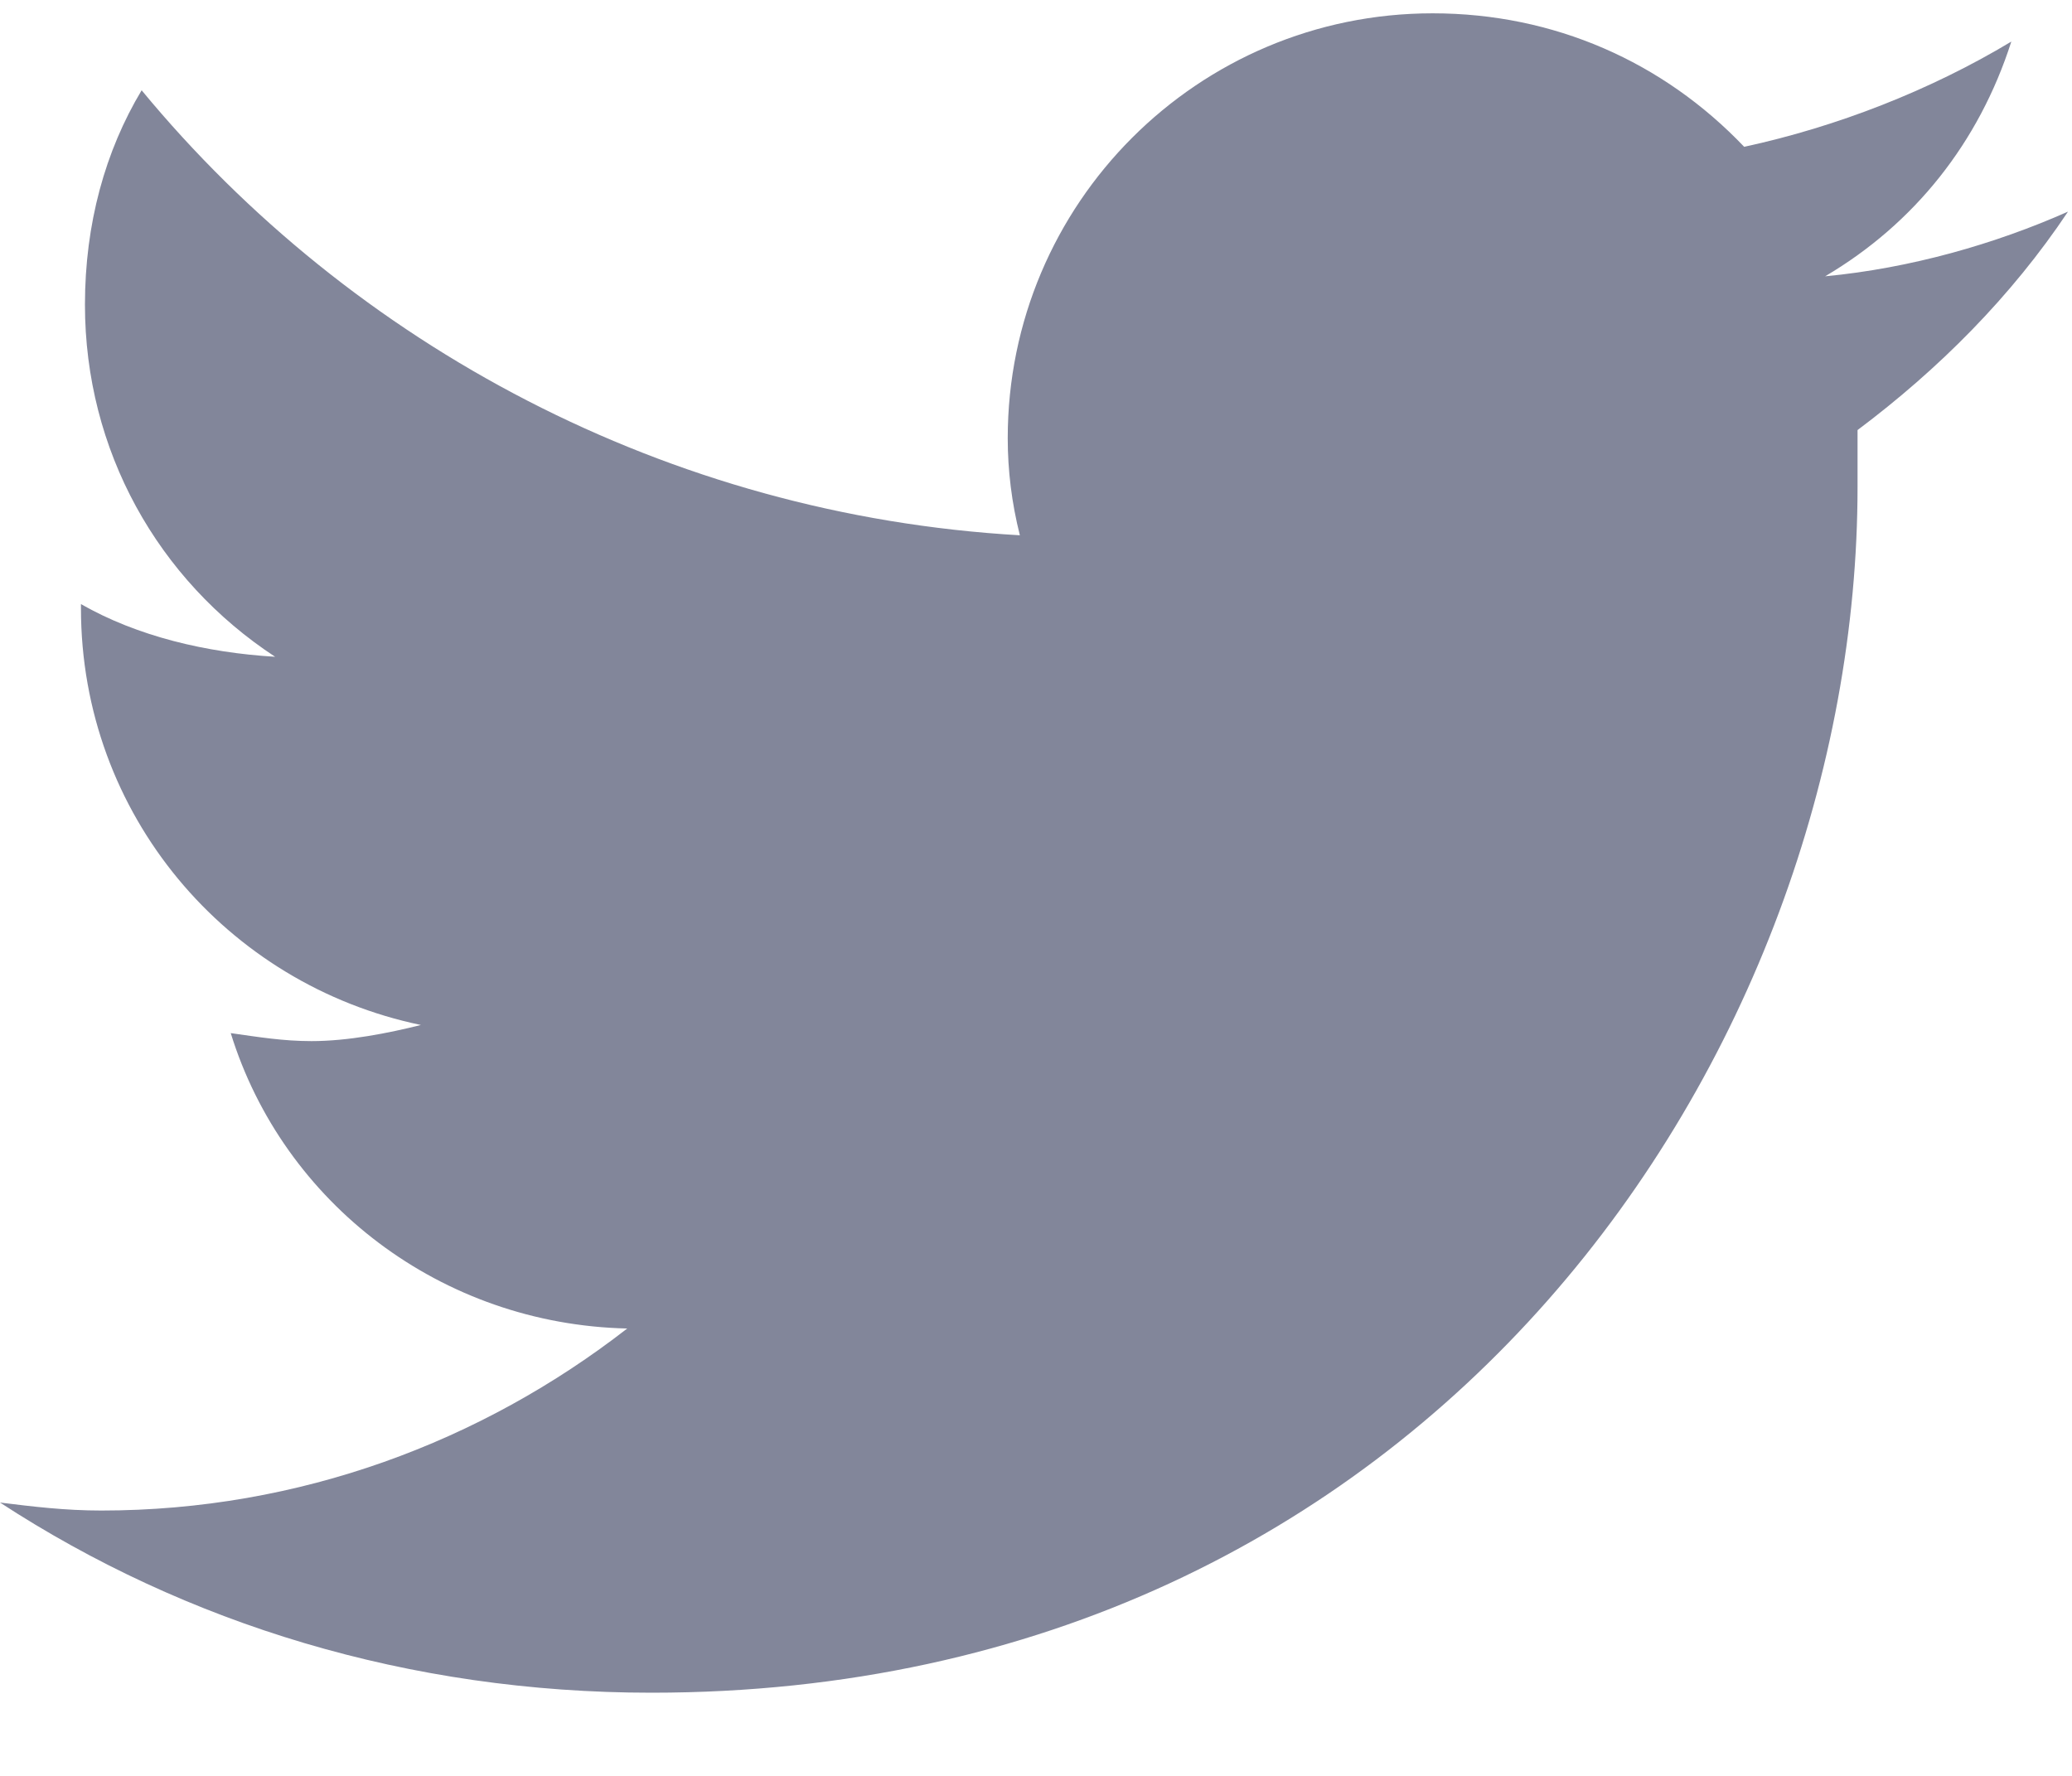 <svg width="14" height="12" viewBox="0 0 14 12" fill="none" xmlns="http://www.w3.org/2000/svg">
<path d="M12.551 2.906C12.551 3.043 12.551 3.153 12.551 3.289C12.551 7.09 9.68 11.438 4.402 11.438C2.762 11.438 1.258 10.973 0 10.153C0.219 10.18 0.438 10.207 0.684 10.207C2.023 10.207 3.254 9.742 4.238 8.977C2.98 8.949 1.914 8.129 1.559 6.981C1.75 7.008 1.914 7.035 2.105 7.035C2.352 7.035 2.625 6.981 2.844 6.926C1.531 6.653 0.547 5.504 0.547 4.11V4.082C0.93 4.301 1.395 4.41 1.859 4.438C1.066 3.918 0.574 3.043 0.574 2.059C0.574 1.512 0.711 1.02 0.957 0.61C2.379 2.332 4.512 3.481 6.891 3.617C6.836 3.399 6.809 3.18 6.809 2.961C6.809 1.375 8.094 0.09 9.68 0.09C10.5 0.09 11.238 0.418 11.785 0.992C12.414 0.856 13.043 0.61 13.59 0.281C13.371 0.965 12.934 1.512 12.332 1.867C12.906 1.813 13.48 1.649 13.973 1.43C13.59 2.004 13.098 2.496 12.551 2.906Z" fill="#82869A"/>
</svg>
